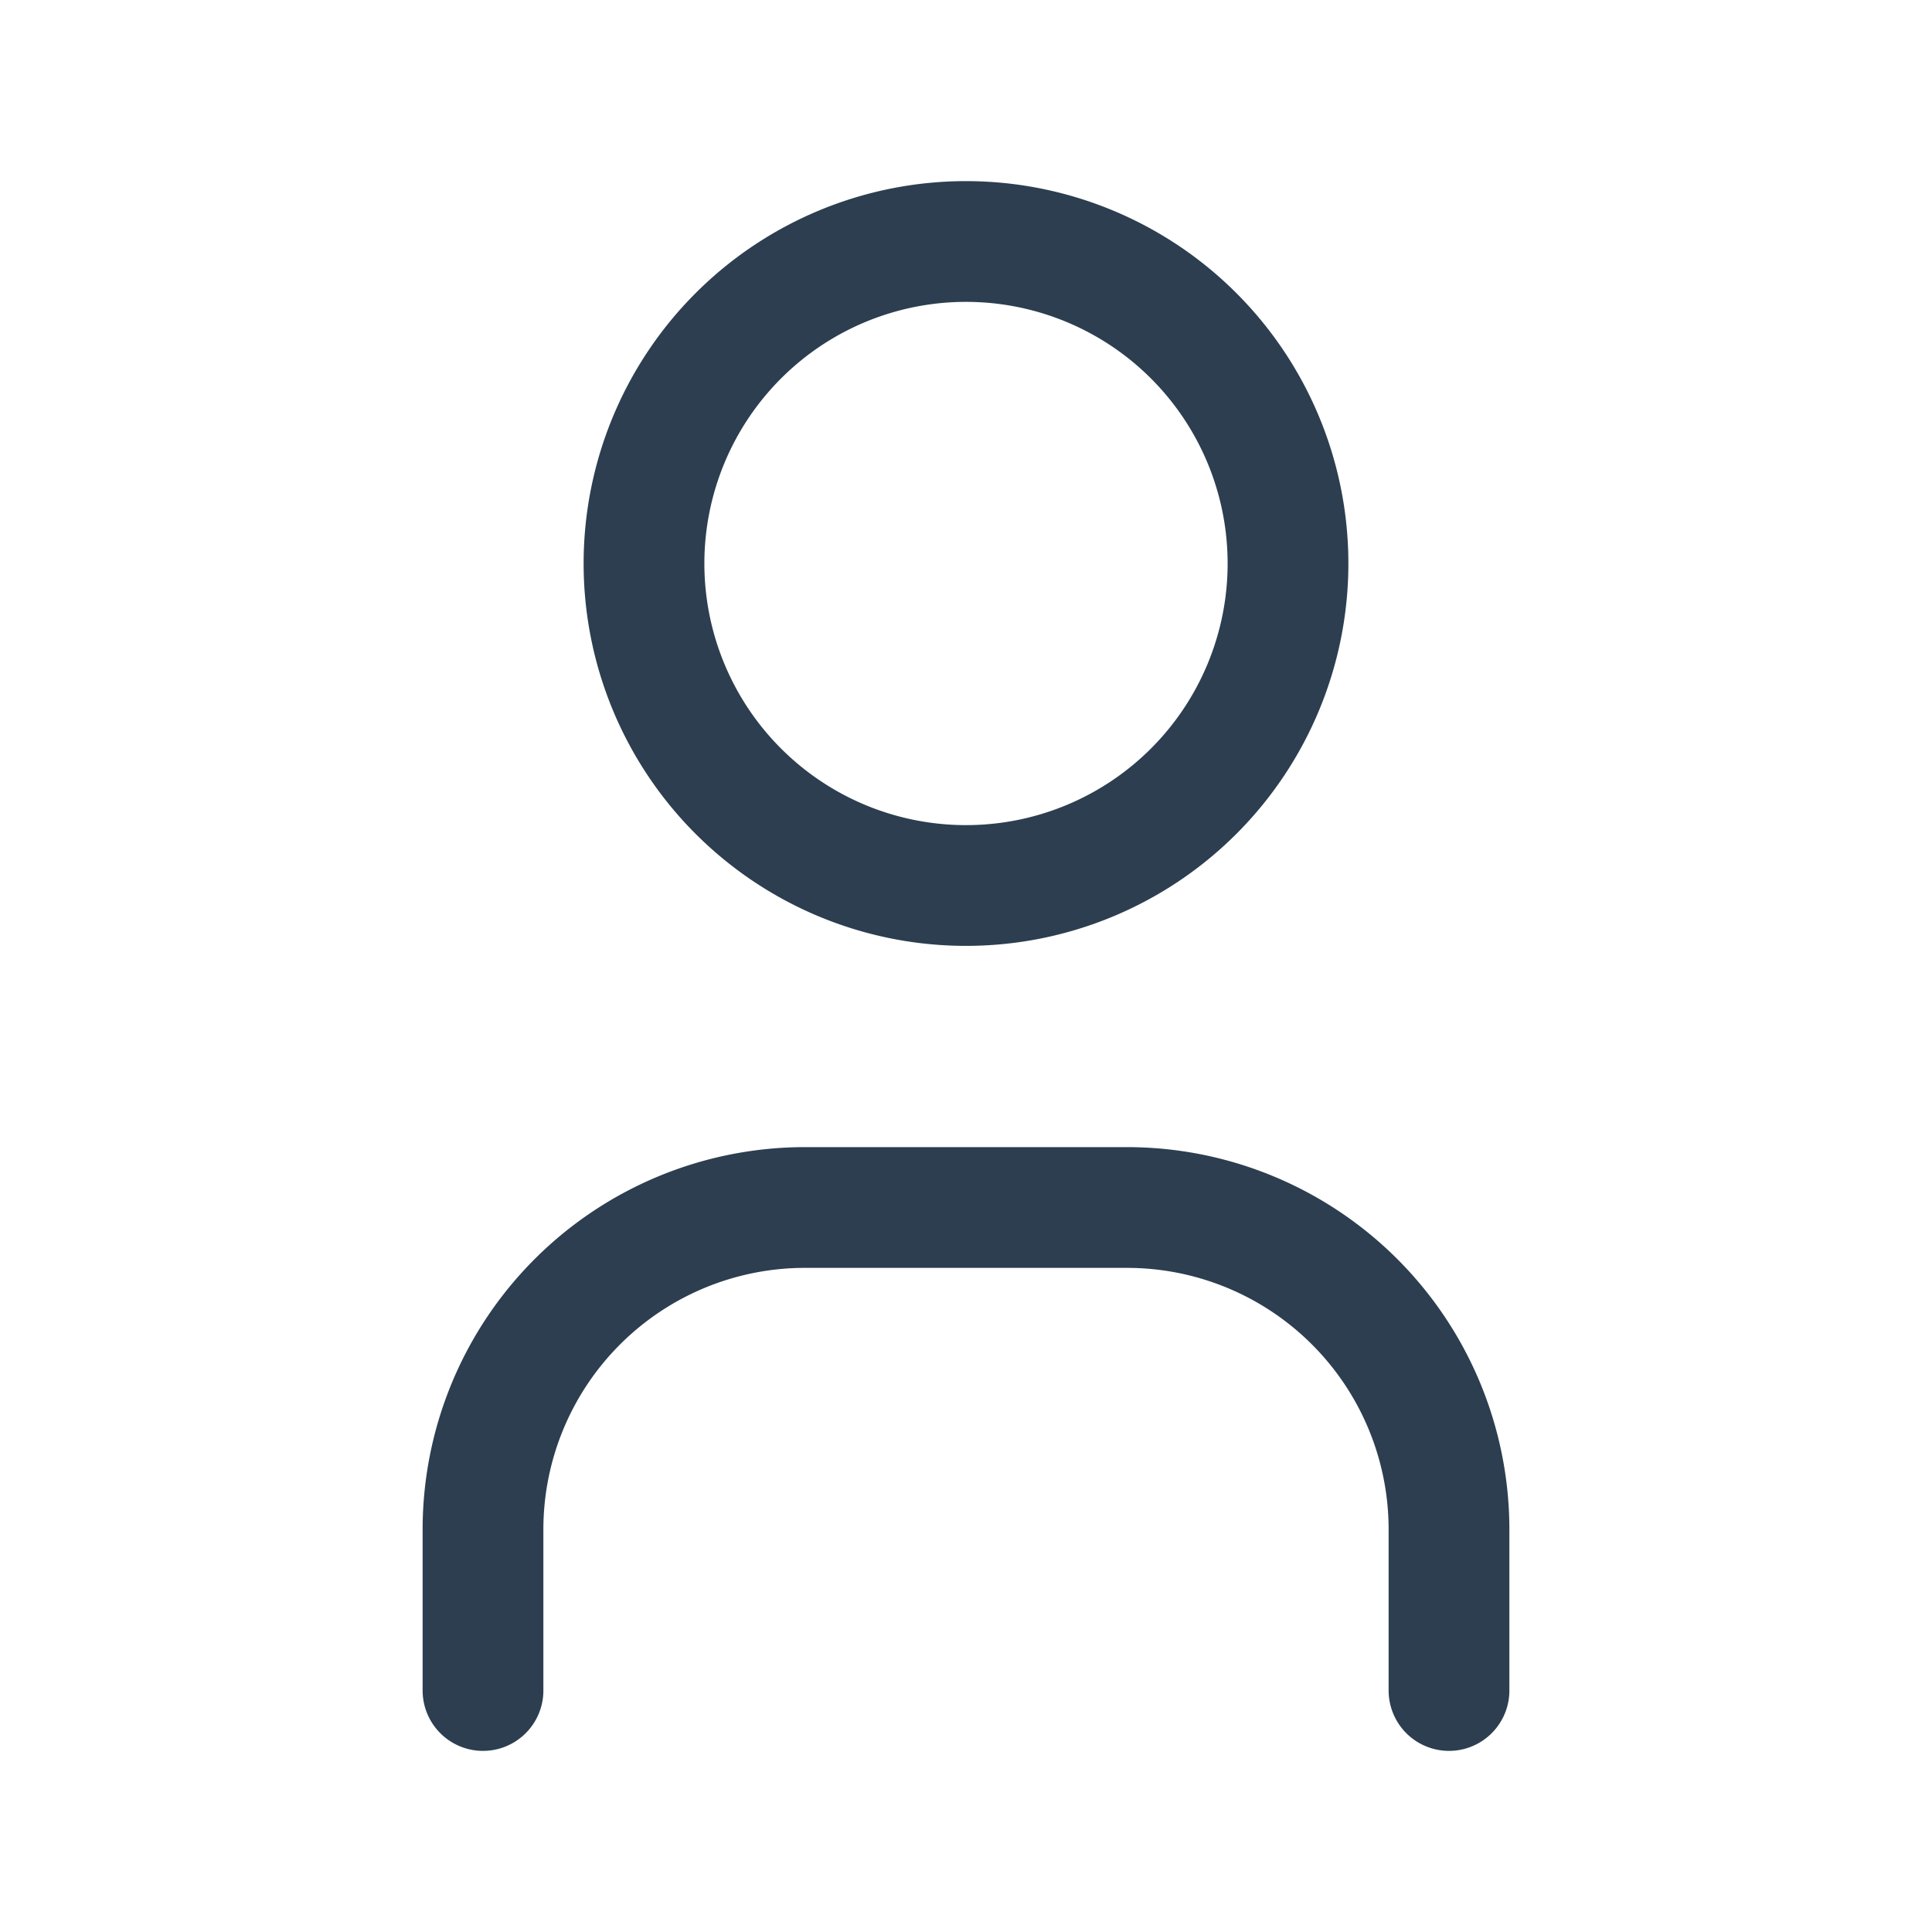 <svg xmlns="http://www.w3.org/2000/svg" class="icon icon-tabler icon-tabler-user" width="44" height="44" viewBox="0 0 24 24" stroke-width="1.5" stroke="#2c3e50" fill="none" stroke-linecap="round" stroke-linejoin="round">
                <path stroke="none" d="M0 0h24v24H0z" fill="none"/>
                <path d="M8 7a4 4 0 1 0 8 0a4 4 0 0 0 -8 0" />
                <path d="M6 21v-2a4 4 0 0 1 4 -4h4a4 4 0 0 1 4 4v2" />
            </svg>